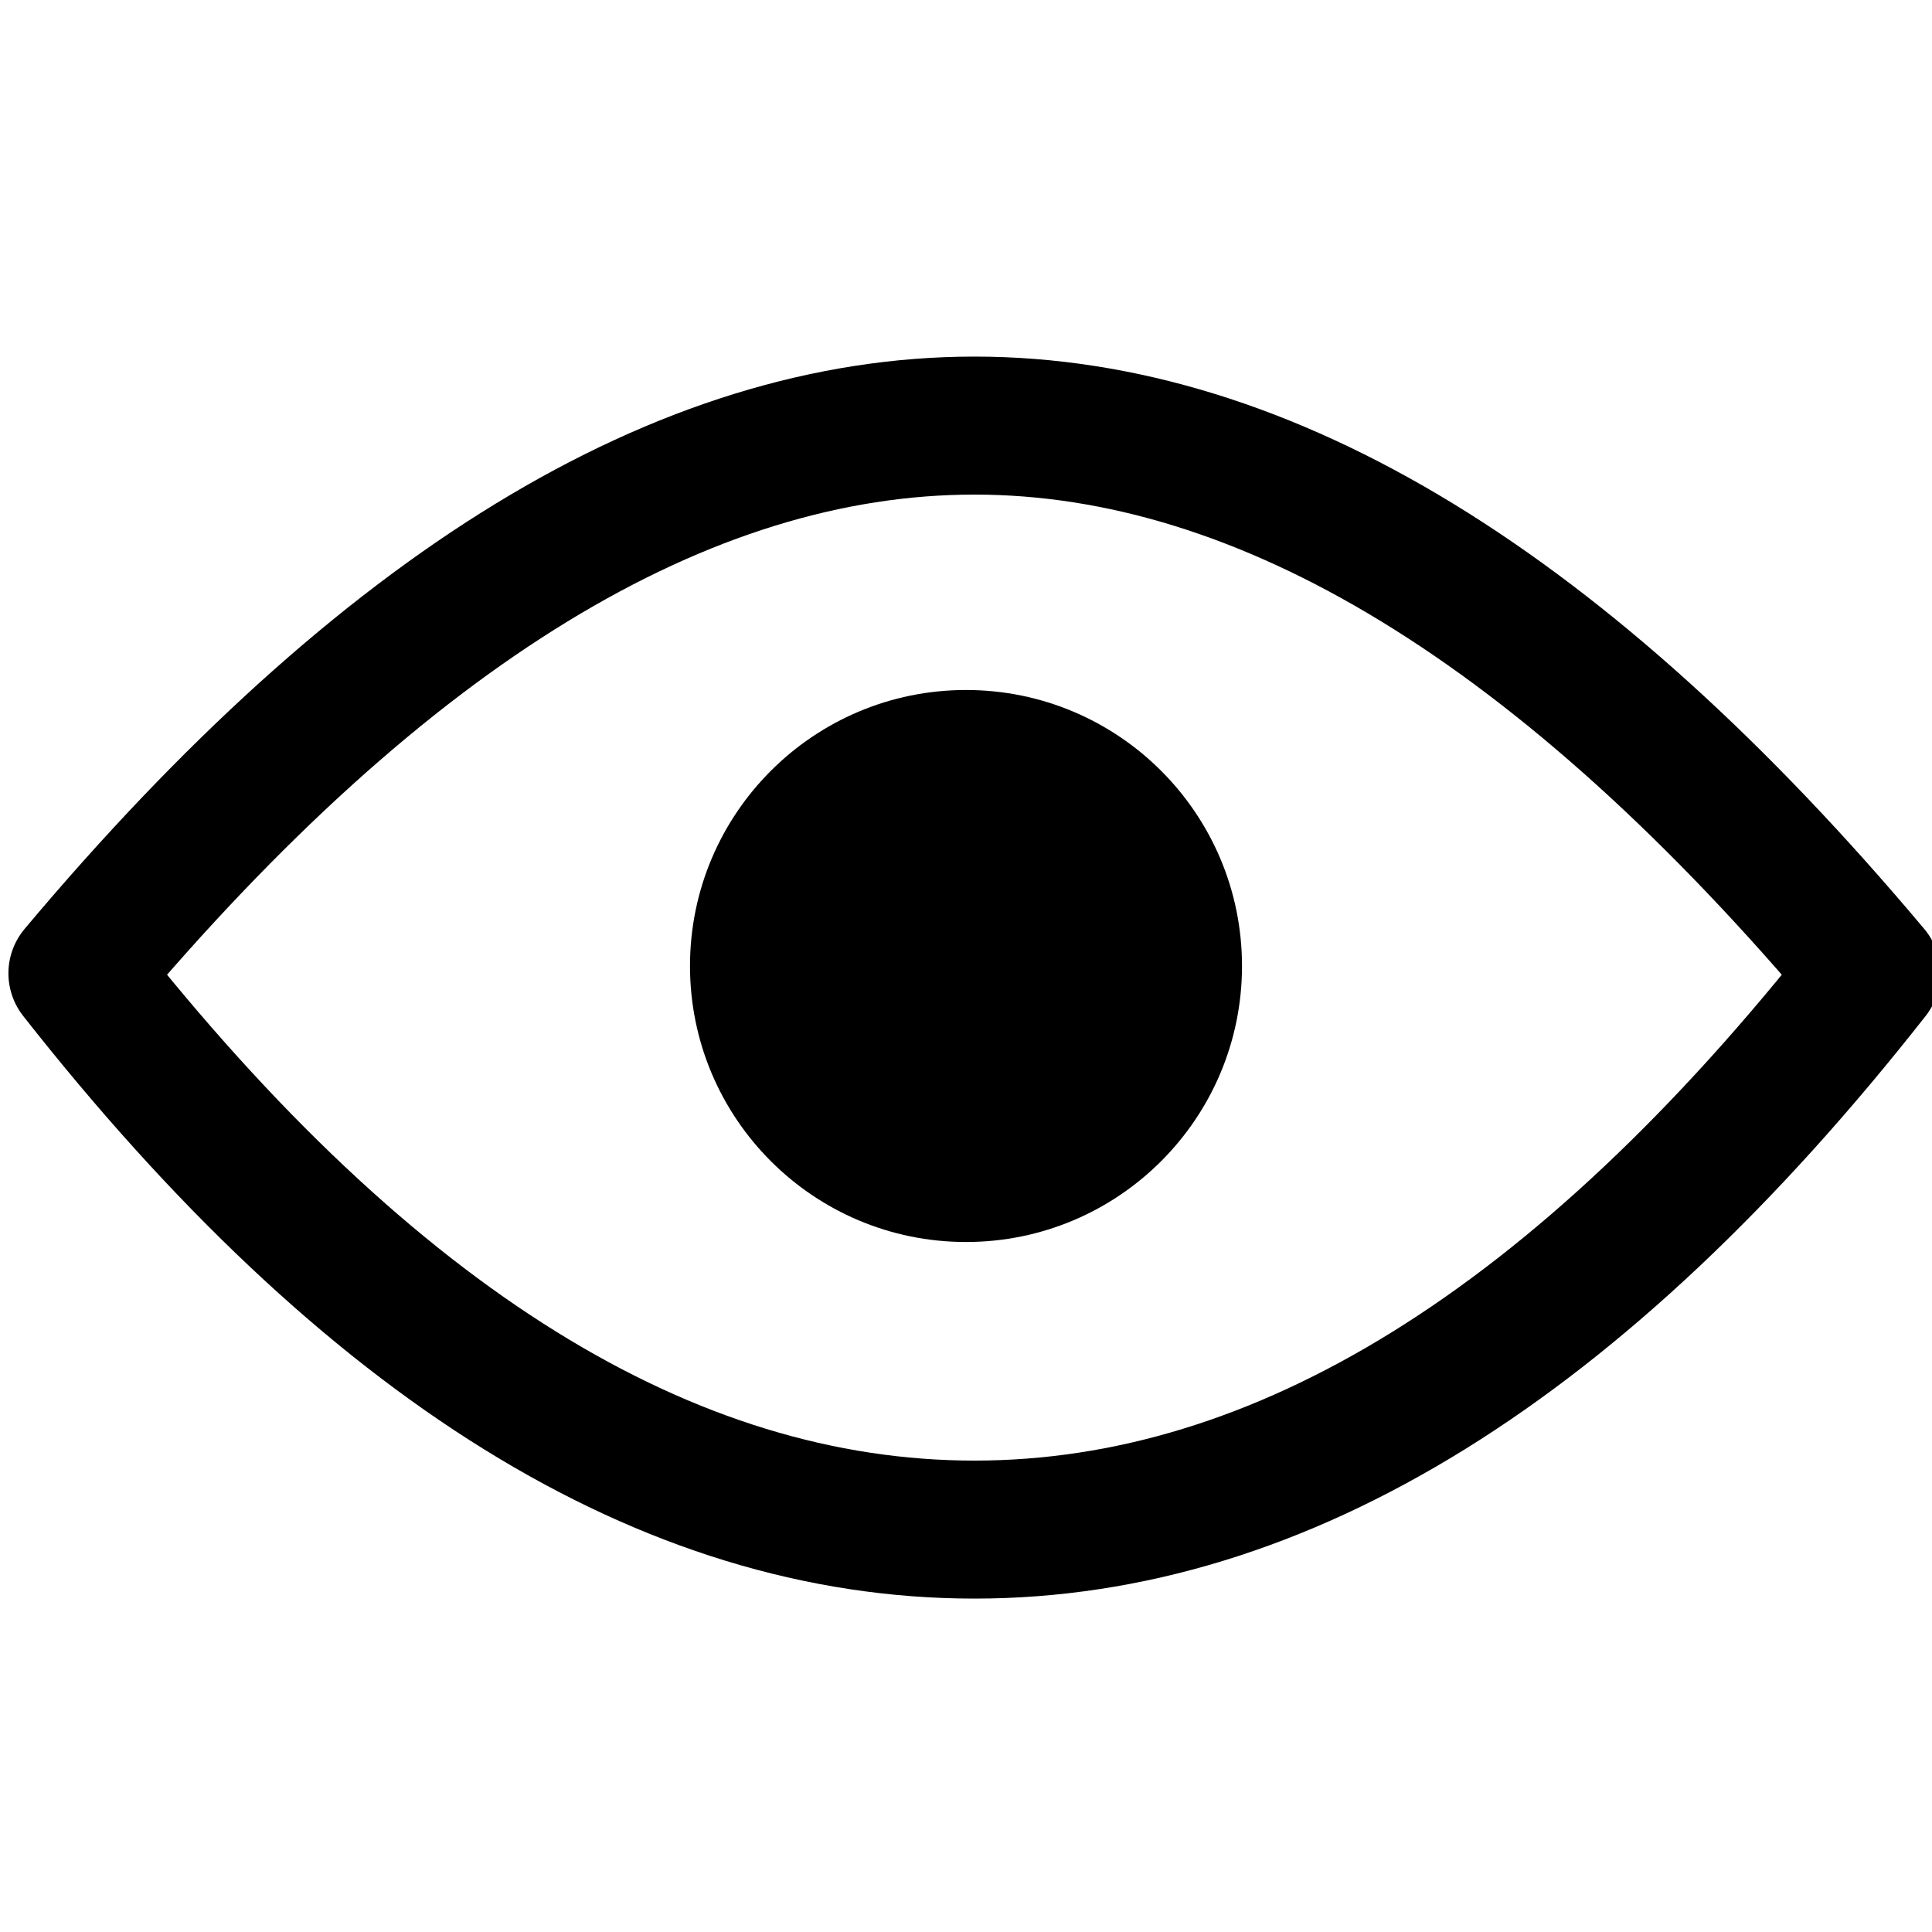 <svg viewBox="0 0 14 14" version="1.1" xmlns="http://www.w3.org/2000/svg" xmlns:xlink="http://www.w3.org/1999/xlink">
  <g stroke="none" stroke-width="1" fill="none" fill-rule="evenodd">
    <g>
      <path d="M0.561,7.053 C2.783,4.407 4.95,3.084 7.061,3.084 C9.173,3.084 11.339,4.407 13.561,7.053 C11.45,9.741 9.283,11.084 7.061,11.084 C4.839,11.084 2.673,9.741 0.561,7.053 Z" stroke="currentColor" stroke-linejoin="round"></path>
      <circle fill="currentColor" cx="7" cy="7" r="2"></circle>
    </g>
  </g>
</svg>
